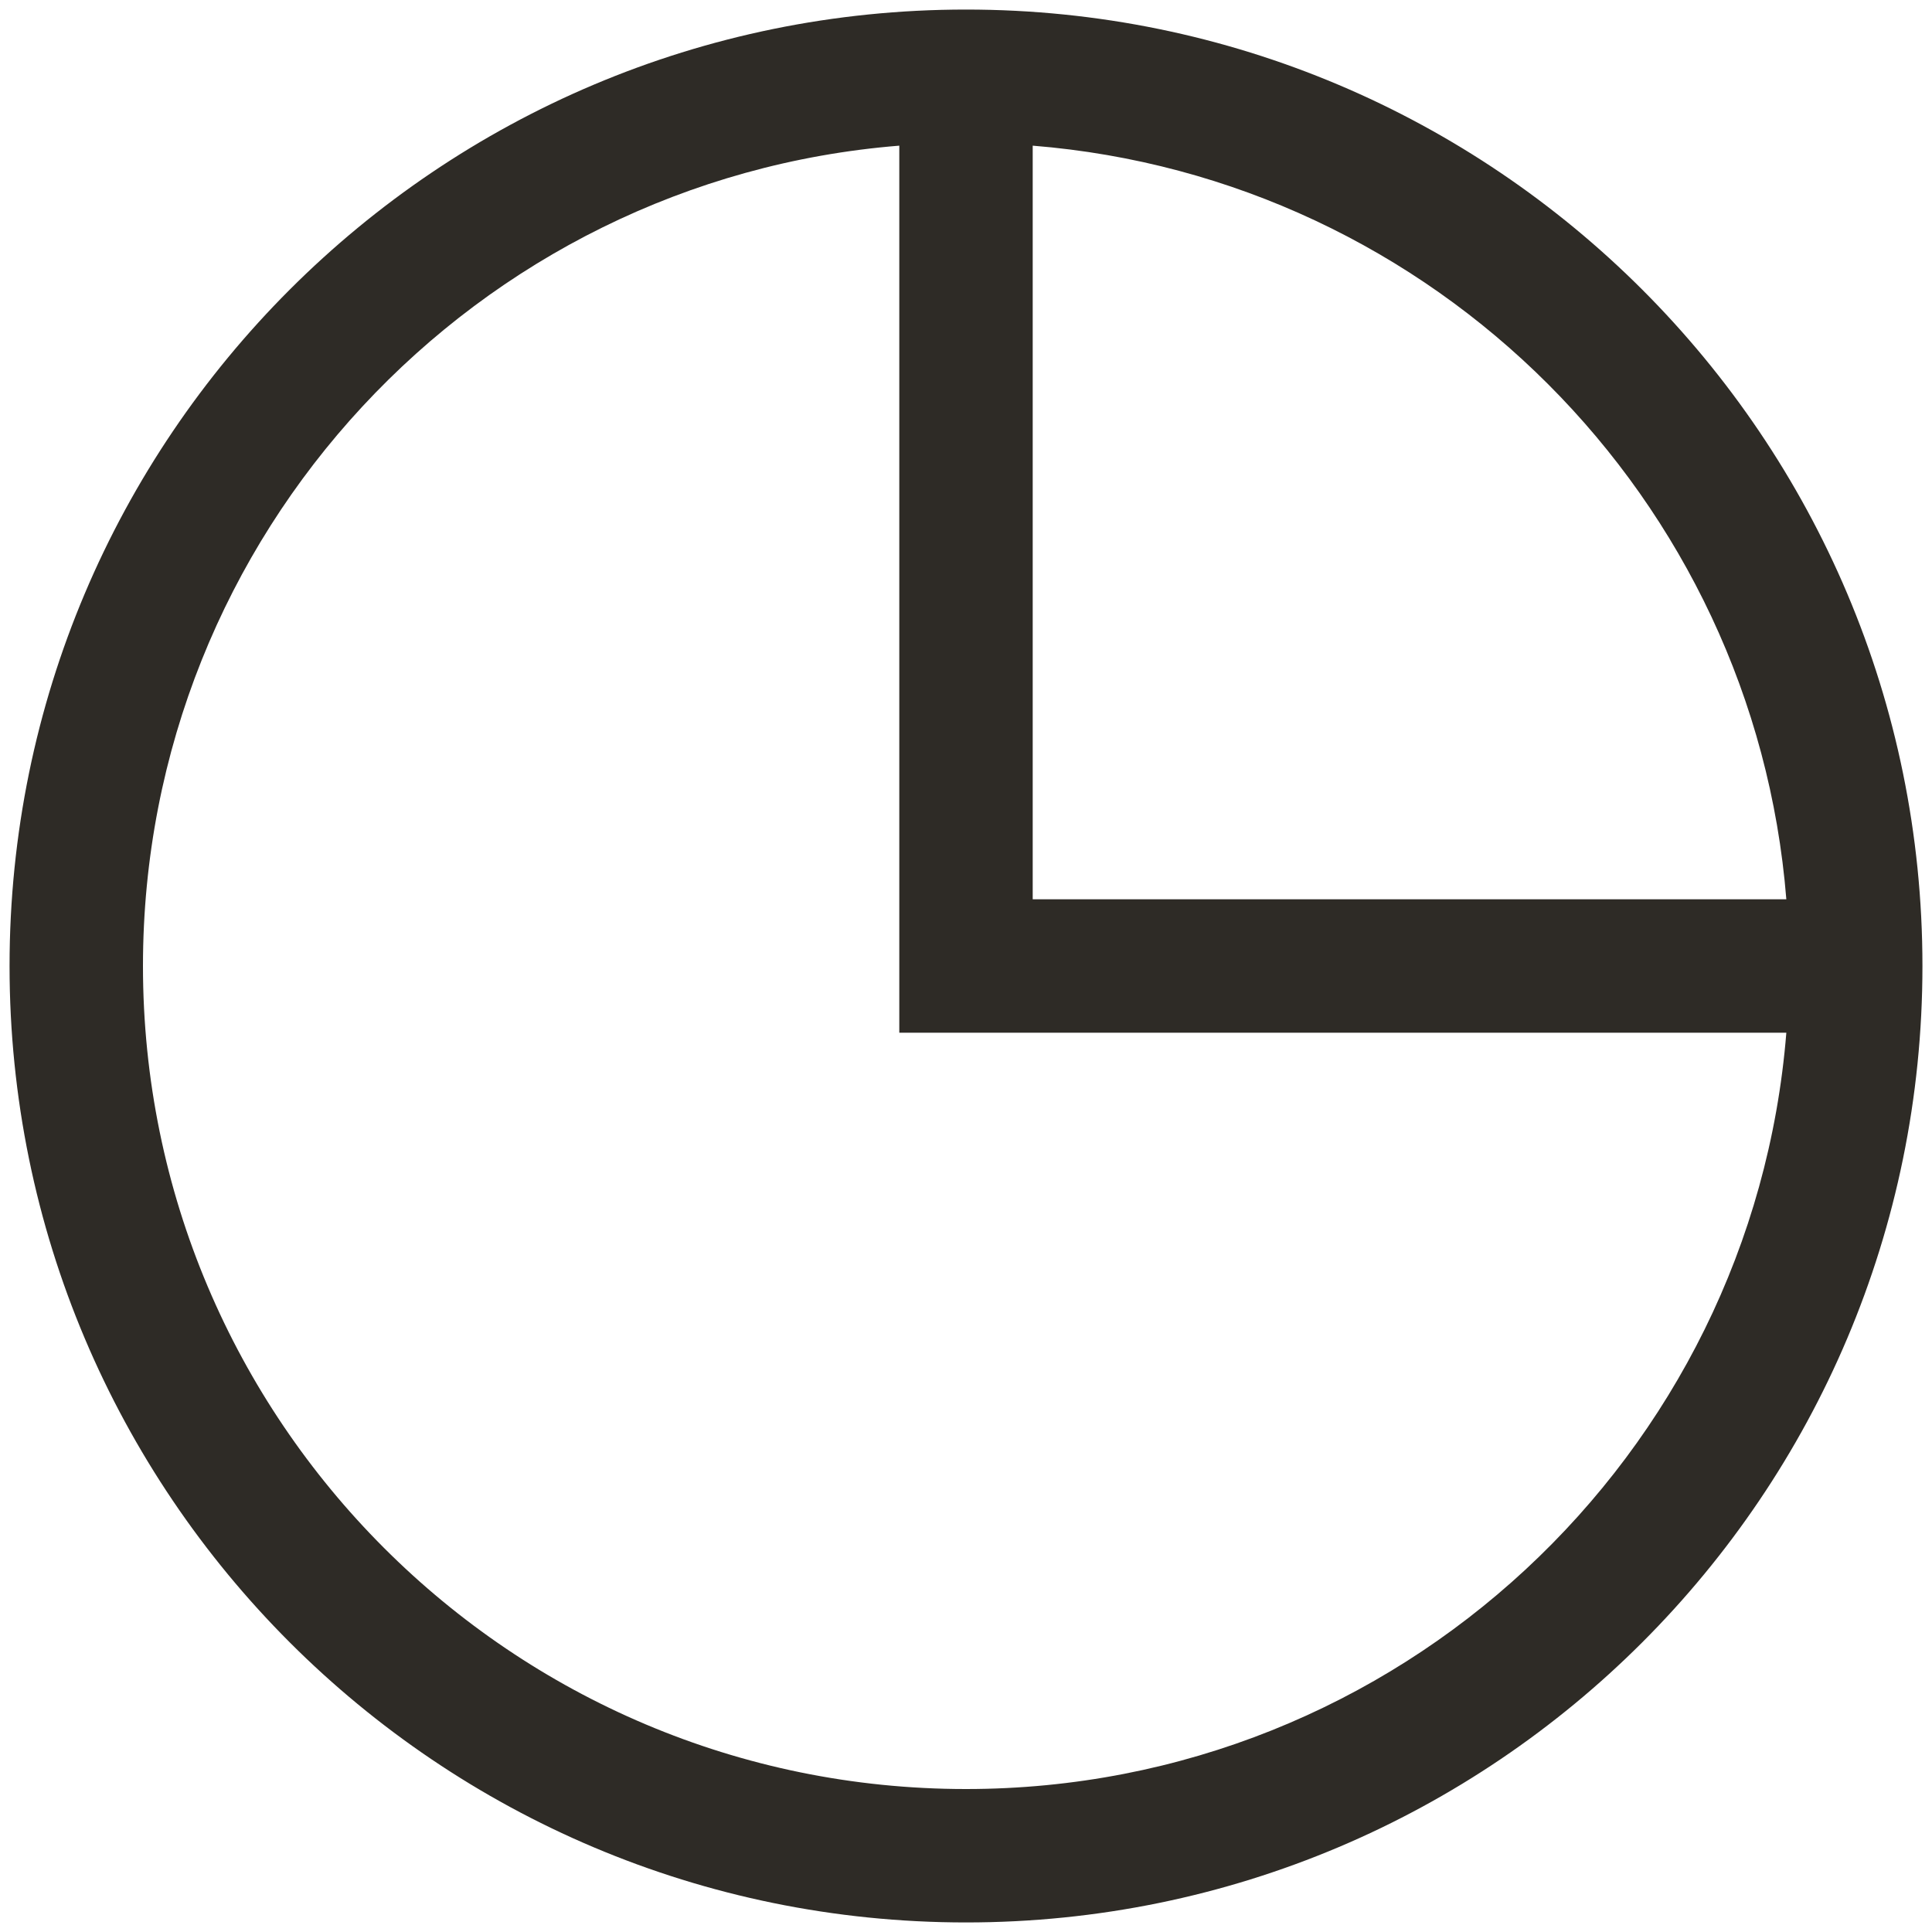 <svg width="38" height="38" viewBox="0 0 38 38" fill="none" xmlns="http://www.w3.org/2000/svg">
<path fill-rule="evenodd" clip-rule="evenodd" d="M17.688 2.865C9.361 3.533 2.812 10.502 2.812 19C2.812 27.94 10.06 35.188 19 35.188C27.498 35.188 34.467 28.639 35.135 20.312H17.688V2.865ZM20.312 2.865V17.688H35.135C34.502 9.794 28.206 3.498 20.312 2.865ZM0.188 19C0.188 8.61 8.61 0.188 19 0.188C29.39 0.188 37.812 8.61 37.812 19C37.812 29.39 29.39 37.812 19 37.812C8.61 37.812 0.188 29.39 0.188 19Z" fill="#2E2B26"/>
</svg>
